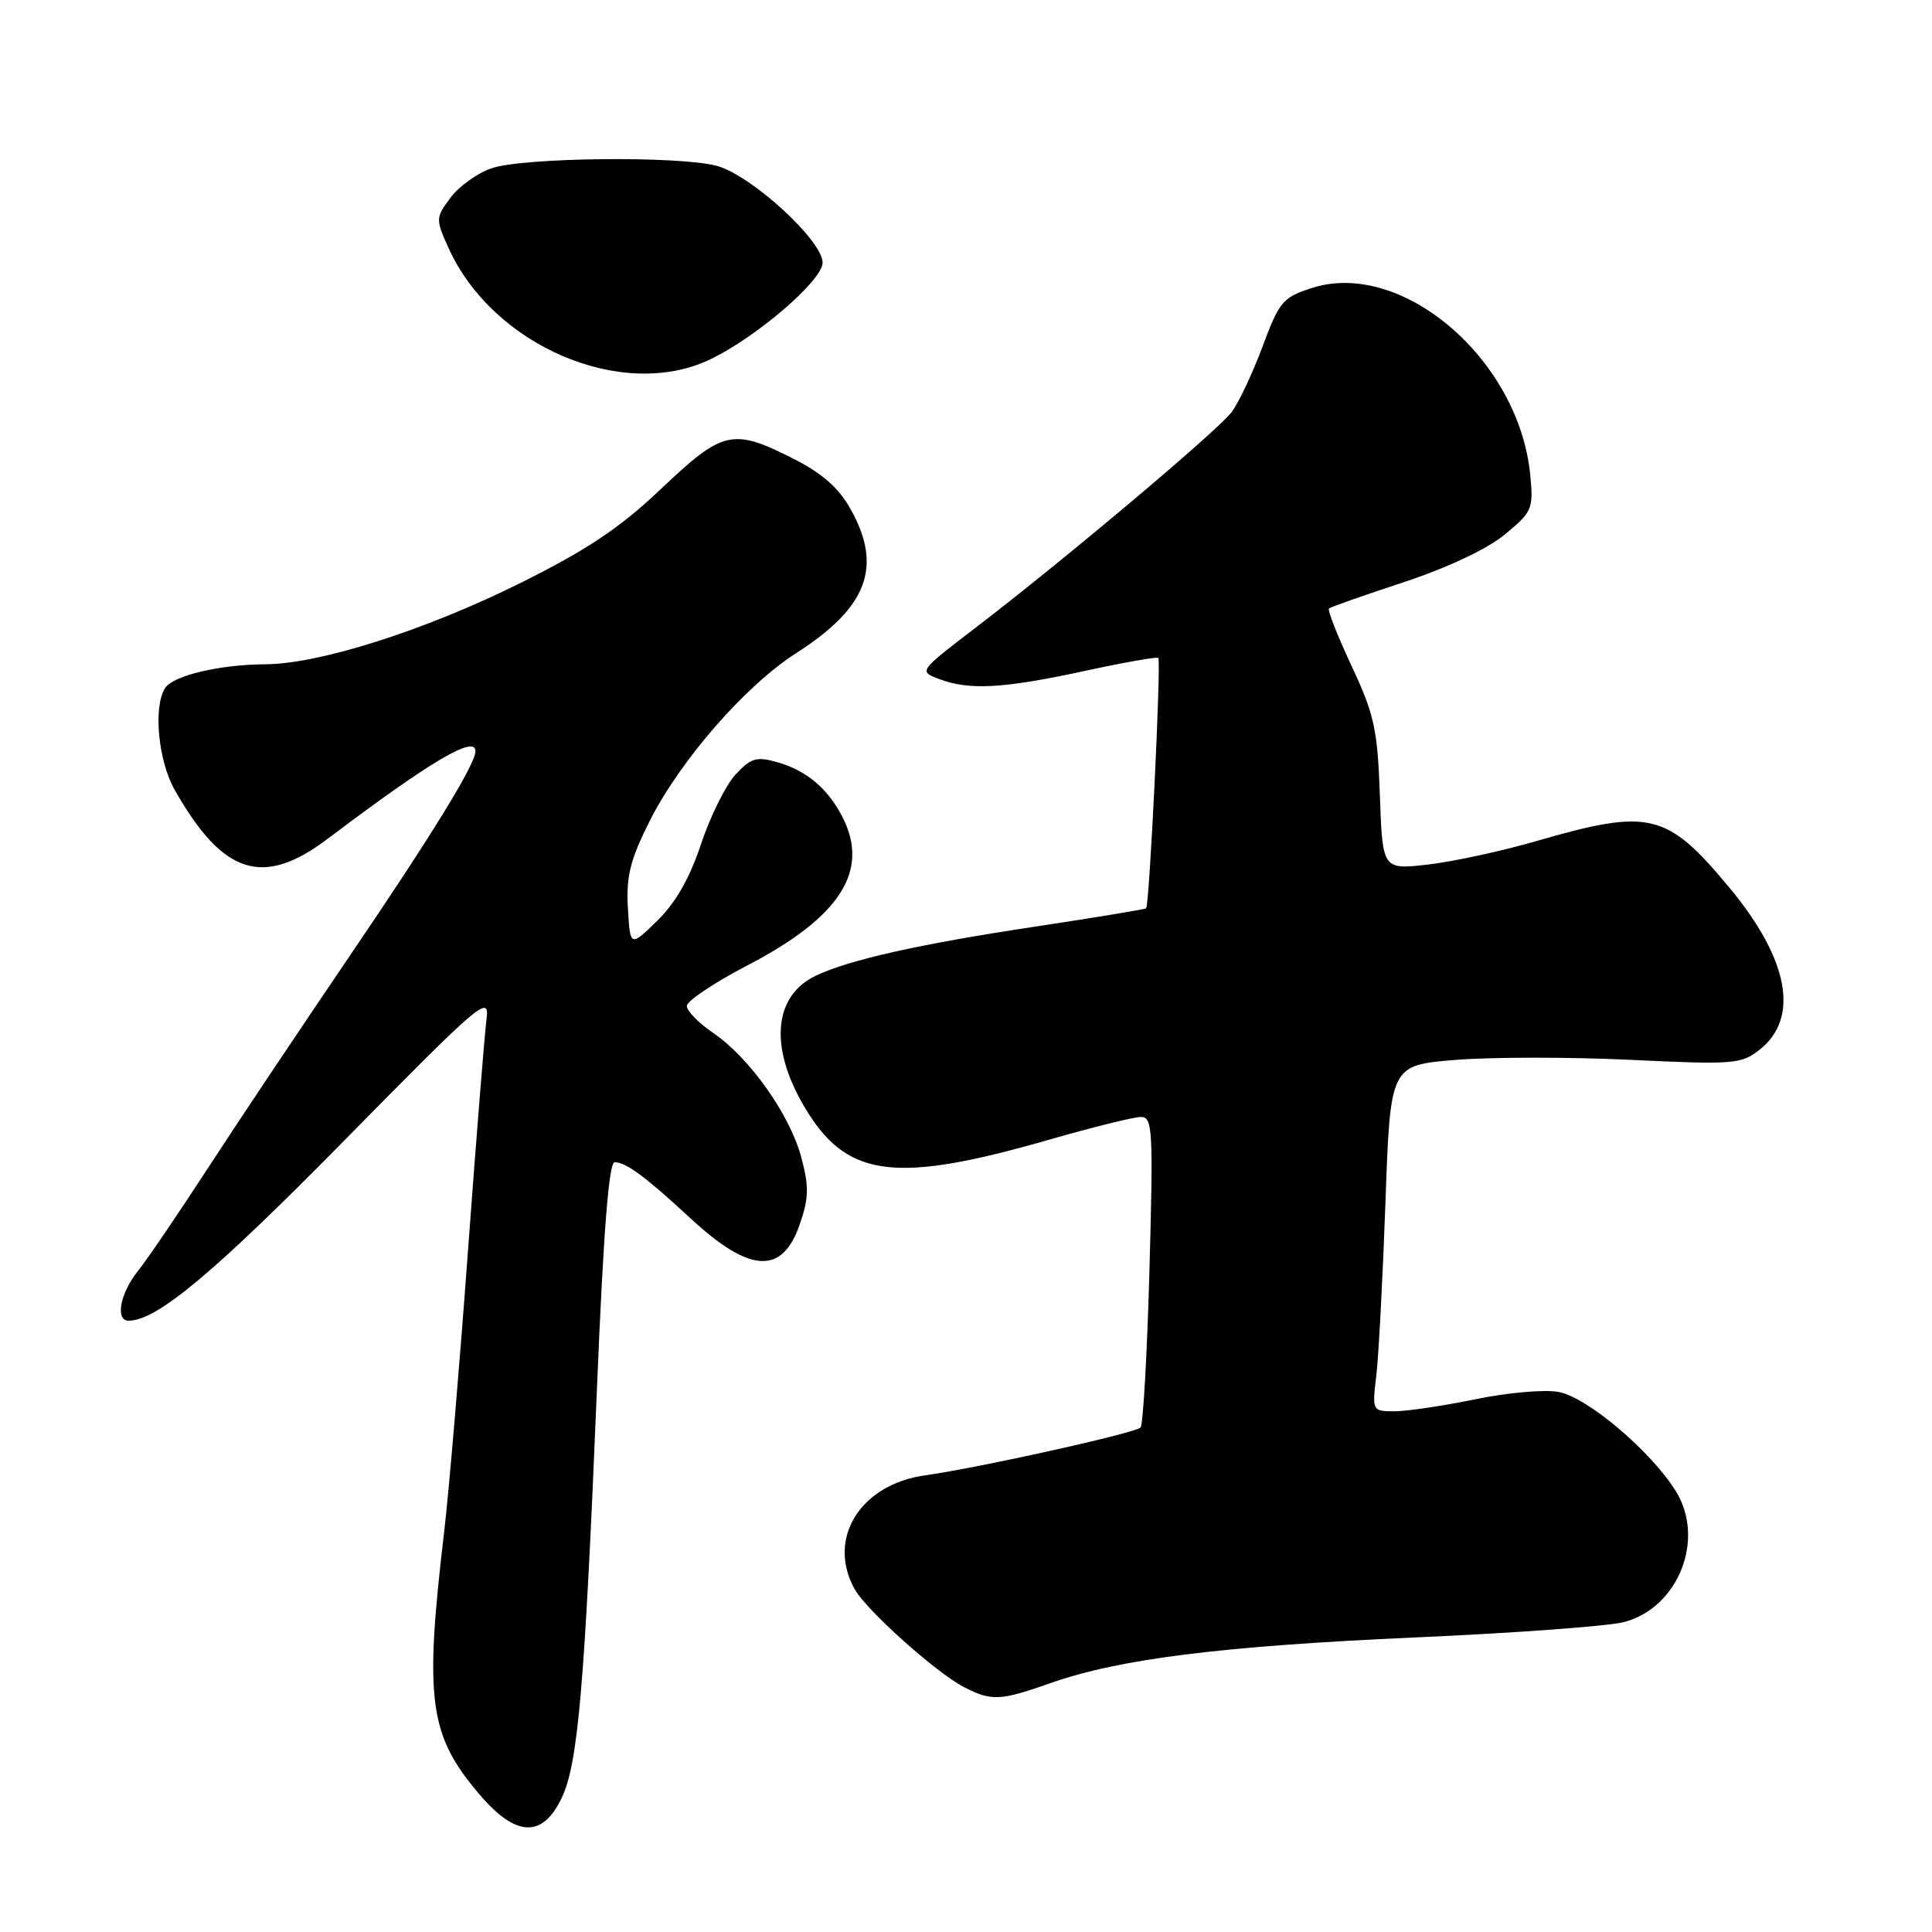 <?xml version="1.0" encoding="UTF-8" standalone="no"?>
<!DOCTYPE svg PUBLIC "-//W3C//DTD SVG 1.1//EN" "http://www.w3.org/Graphics/SVG/1.1/DTD/svg11.dtd" >
<svg xmlns="http://www.w3.org/2000/svg" xmlns:xlink="http://www.w3.org/1999/xlink" version="1.1" viewBox="0 0 256 256">
 <g >
 <path fill="currentColor"
d=" M 74.42 238.25 C 76.60 233.69 77.47 223.58 79.11 183.75 C 79.95 163.31 80.68 154.00 81.44 154.00 C 82.95 154.00 85.55 155.93 91.50 161.44 C 99.35 168.71 103.64 168.96 105.96 162.26 C 107.18 158.74 107.22 157.26 106.17 153.34 C 104.66 147.69 99.33 140.17 94.53 136.89 C 92.59 135.58 91.01 133.96 91.01 133.30 C 91.00 132.64 94.62 130.22 99.03 127.92 C 111.37 121.51 115.30 115.34 111.60 108.20 C 109.68 104.47 106.86 102.11 103.05 101.01 C 100.24 100.21 99.52 100.42 97.46 102.63 C 96.16 104.04 94.11 108.18 92.89 111.84 C 91.40 116.34 89.52 119.64 87.09 122.00 C 83.50 125.50 83.50 125.50 83.20 120.32 C 82.96 116.12 83.50 113.94 86.07 108.82 C 90.11 100.78 98.76 90.85 105.49 86.55 C 114.93 80.51 116.98 75.11 112.73 67.50 C 111.13 64.63 108.96 62.72 105.07 60.75 C 97.09 56.71 95.78 57.01 87.62 64.75 C 82.13 69.96 77.87 72.81 69.00 77.23 C 56.38 83.51 42.34 87.99 35.14 88.02 C 29.07 88.06 22.92 89.52 21.87 91.18 C 20.28 93.69 20.96 100.82 23.16 104.69 C 29.55 115.93 34.84 117.62 43.41 111.15 C 57.00 100.89 63.00 97.33 63.00 99.54 C 63.00 101.24 57.35 110.45 46.64 126.22 C 39.96 136.05 31.35 148.93 27.50 154.86 C 23.65 160.78 19.49 166.90 18.25 168.45 C 15.91 171.38 15.24 175.00 17.04 175.00 C 20.78 175.00 28.33 168.69 45.56 151.18 C 63.67 132.77 64.89 131.73 64.47 135.00 C 64.22 136.93 63.10 150.88 61.99 166.00 C 60.88 181.12 59.47 197.78 58.85 203.00 C 56.21 225.36 56.84 229.95 63.61 237.86 C 68.38 243.43 71.89 243.56 74.42 238.25 Z  M 139.23 223.01 C 148.36 219.80 161.91 218.11 187.50 216.97 C 200.70 216.39 213.16 215.47 215.20 214.93 C 222.40 213.03 225.99 203.96 222.07 197.61 C 218.80 192.32 210.34 185.15 206.52 184.44 C 204.69 184.09 199.73 184.53 195.49 185.41 C 191.25 186.28 186.44 187.00 184.80 187.00 C 181.82 187.00 181.81 186.98 182.37 182.25 C 182.68 179.64 183.22 169.32 183.58 159.33 C 184.22 141.16 184.22 141.16 192.78 140.45 C 197.48 140.06 207.91 140.05 215.95 140.43 C 229.73 141.09 230.72 141.01 233.16 139.09 C 238.47 134.91 237.04 127.13 229.22 117.70 C 220.88 107.64 218.63 107.09 203.64 111.43 C 199.00 112.78 192.50 114.18 189.19 114.56 C 183.19 115.24 183.19 115.24 182.84 105.37 C 182.53 96.64 182.10 94.66 179.09 88.24 C 177.22 84.24 175.87 80.82 176.10 80.62 C 176.32 80.43 180.79 78.86 186.04 77.13 C 191.82 75.22 197.08 72.74 199.40 70.82 C 203.02 67.84 203.20 67.42 202.77 62.98 C 201.30 47.62 185.75 34.30 173.80 38.17 C 169.98 39.40 169.50 39.98 167.28 45.95 C 165.96 49.49 164.12 53.39 163.19 54.62 C 161.31 57.10 140.77 74.39 129.21 83.22 C 121.73 88.95 121.73 88.95 124.43 89.97 C 128.41 91.49 132.92 91.24 143.61 88.93 C 148.88 87.78 153.32 87.00 153.48 87.18 C 153.88 87.63 152.31 120.05 151.86 120.36 C 151.66 120.50 144.93 121.61 136.91 122.82 C 121.75 125.11 112.43 127.20 108.07 129.30 C 102.27 132.08 101.89 139.29 107.12 147.53 C 112.53 156.06 119.02 156.77 139.00 151.02 C 144.77 149.36 150.25 148.00 151.18 148.00 C 152.73 148.00 152.82 149.70 152.31 168.25 C 152.00 179.39 151.47 188.79 151.13 189.15 C 150.40 189.90 129.79 194.48 122.59 195.49 C 113.94 196.69 109.49 203.95 113.29 210.64 C 114.86 213.41 124.01 221.60 127.66 223.51 C 131.36 225.43 132.47 225.39 139.23 223.01 Z  M 94.04 47.65 C 100.20 44.72 109.00 37.16 109.00 34.80 C 109.00 31.88 99.59 23.26 95.03 21.99 C 90.14 20.63 69.24 20.85 65.09 22.31 C 63.22 22.96 60.78 24.72 59.68 26.21 C 57.72 28.85 57.71 29.04 59.43 32.85 C 65.28 45.83 82.44 53.16 94.04 47.65 Z "/>
</g>
</svg>
